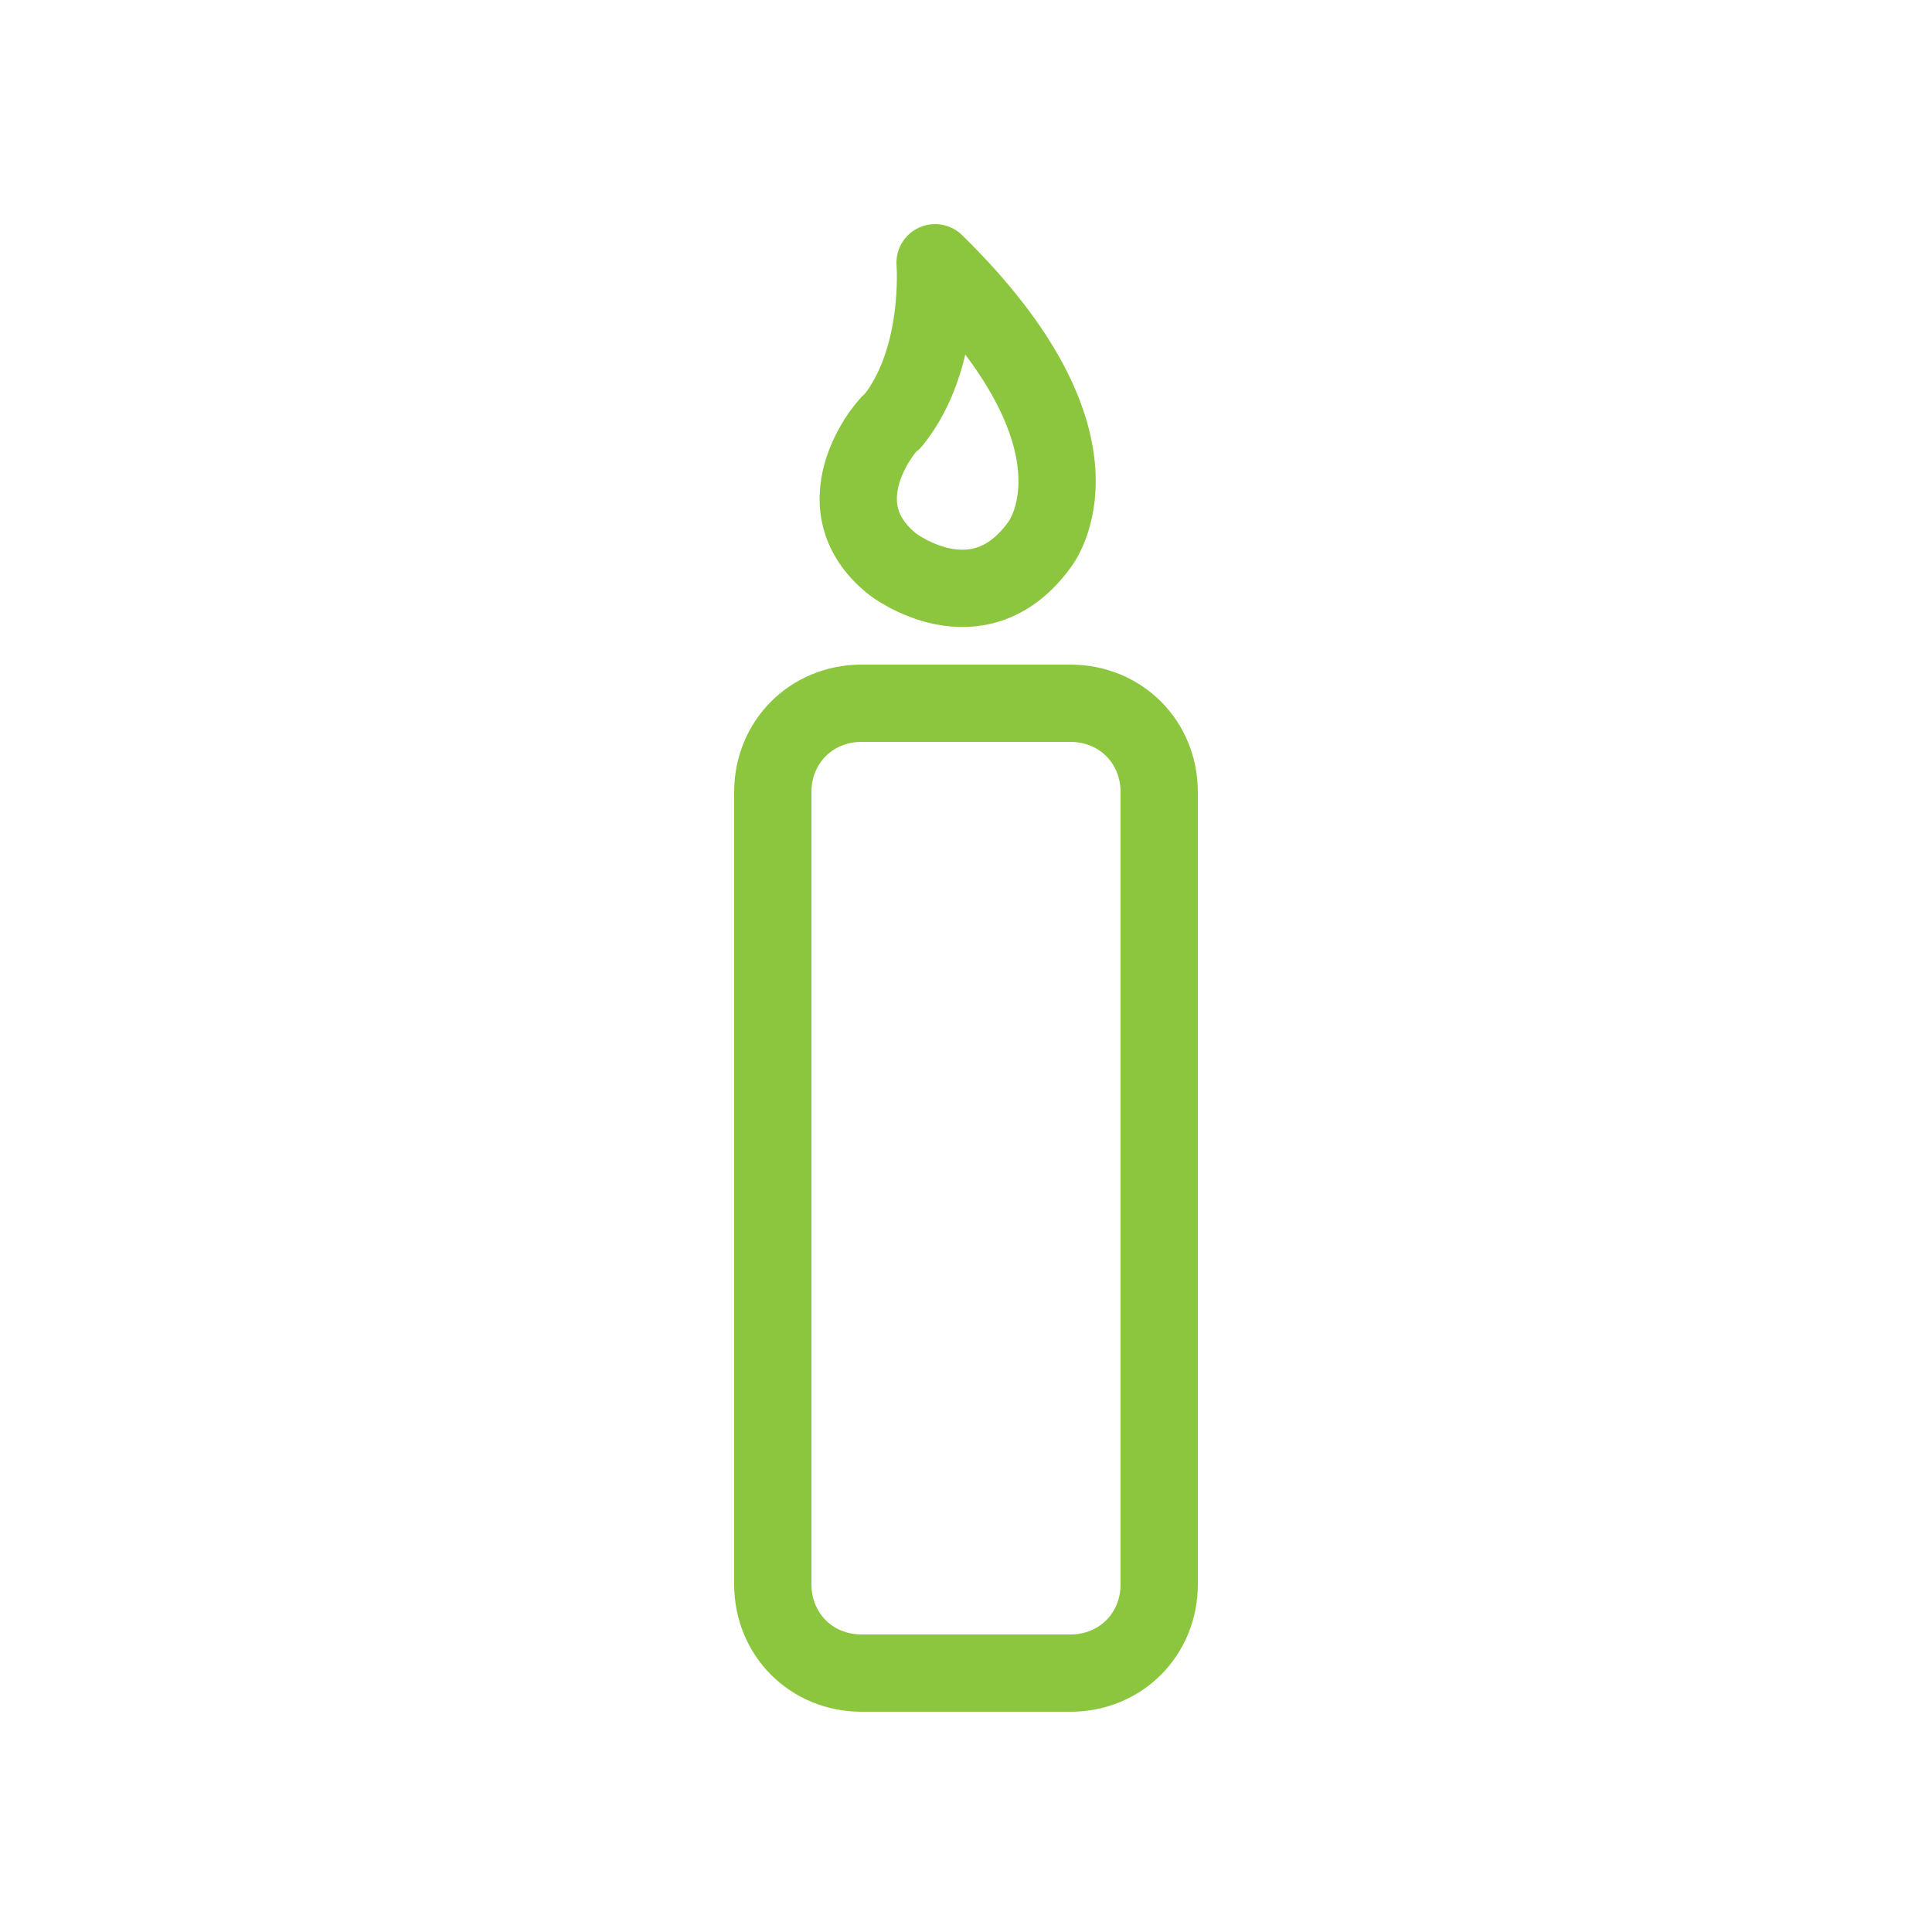 <?xml version="1.0" encoding="utf-8"?>
<!-- Generator: Adobe Illustrator 21.1.0, SVG Export Plug-In . SVG Version: 6.00 Build 0)  -->
<svg version="1.1" id="Layer_1" xmlns="http://www.w3.org/2000/svg" xmlns:xlink="http://www.w3.org/1999/xlink" x="0px" y="0px"
	 viewBox="0 0 50 50" style="enable-background:new 0 0 50 50;" xml:space="preserve">
<style type="text/css">
	.st0{fill:none;stroke:#8CC63F;stroke-width:2;stroke-linecap:round;stroke-linejoin:round;stroke-miterlimit:10;}
	.st1{fill:#8CC63F;stroke:#8CC63F;stroke-width:2;stroke-linecap:round;stroke-linejoin:round;stroke-miterlimit:10;}
	.st2{opacity:0.5;}
	.st3{opacity:0.25;}
</style>
<g>
	<path class="st0" d="M23.1,14.6c0,0,2.2,1.7,3.8-0.5c0,0,2.1-2.6-2.7-7.3c0,0,0.2,2.5-1.1,4.1C23.1,10.8,21.1,13,23.1,14.6z"/>
	<path class="st0" d="M30,41c0,1.3-1,2.3-2.3,2.3h-5.4c-1.3,0-2.3-1-2.3-2.3V20.5c0-1.3,1-2.3,2.3-2.3h5.4c1.3,0,2.3,1,2.3,2.3V41z"
		/>
</g>
</svg>
